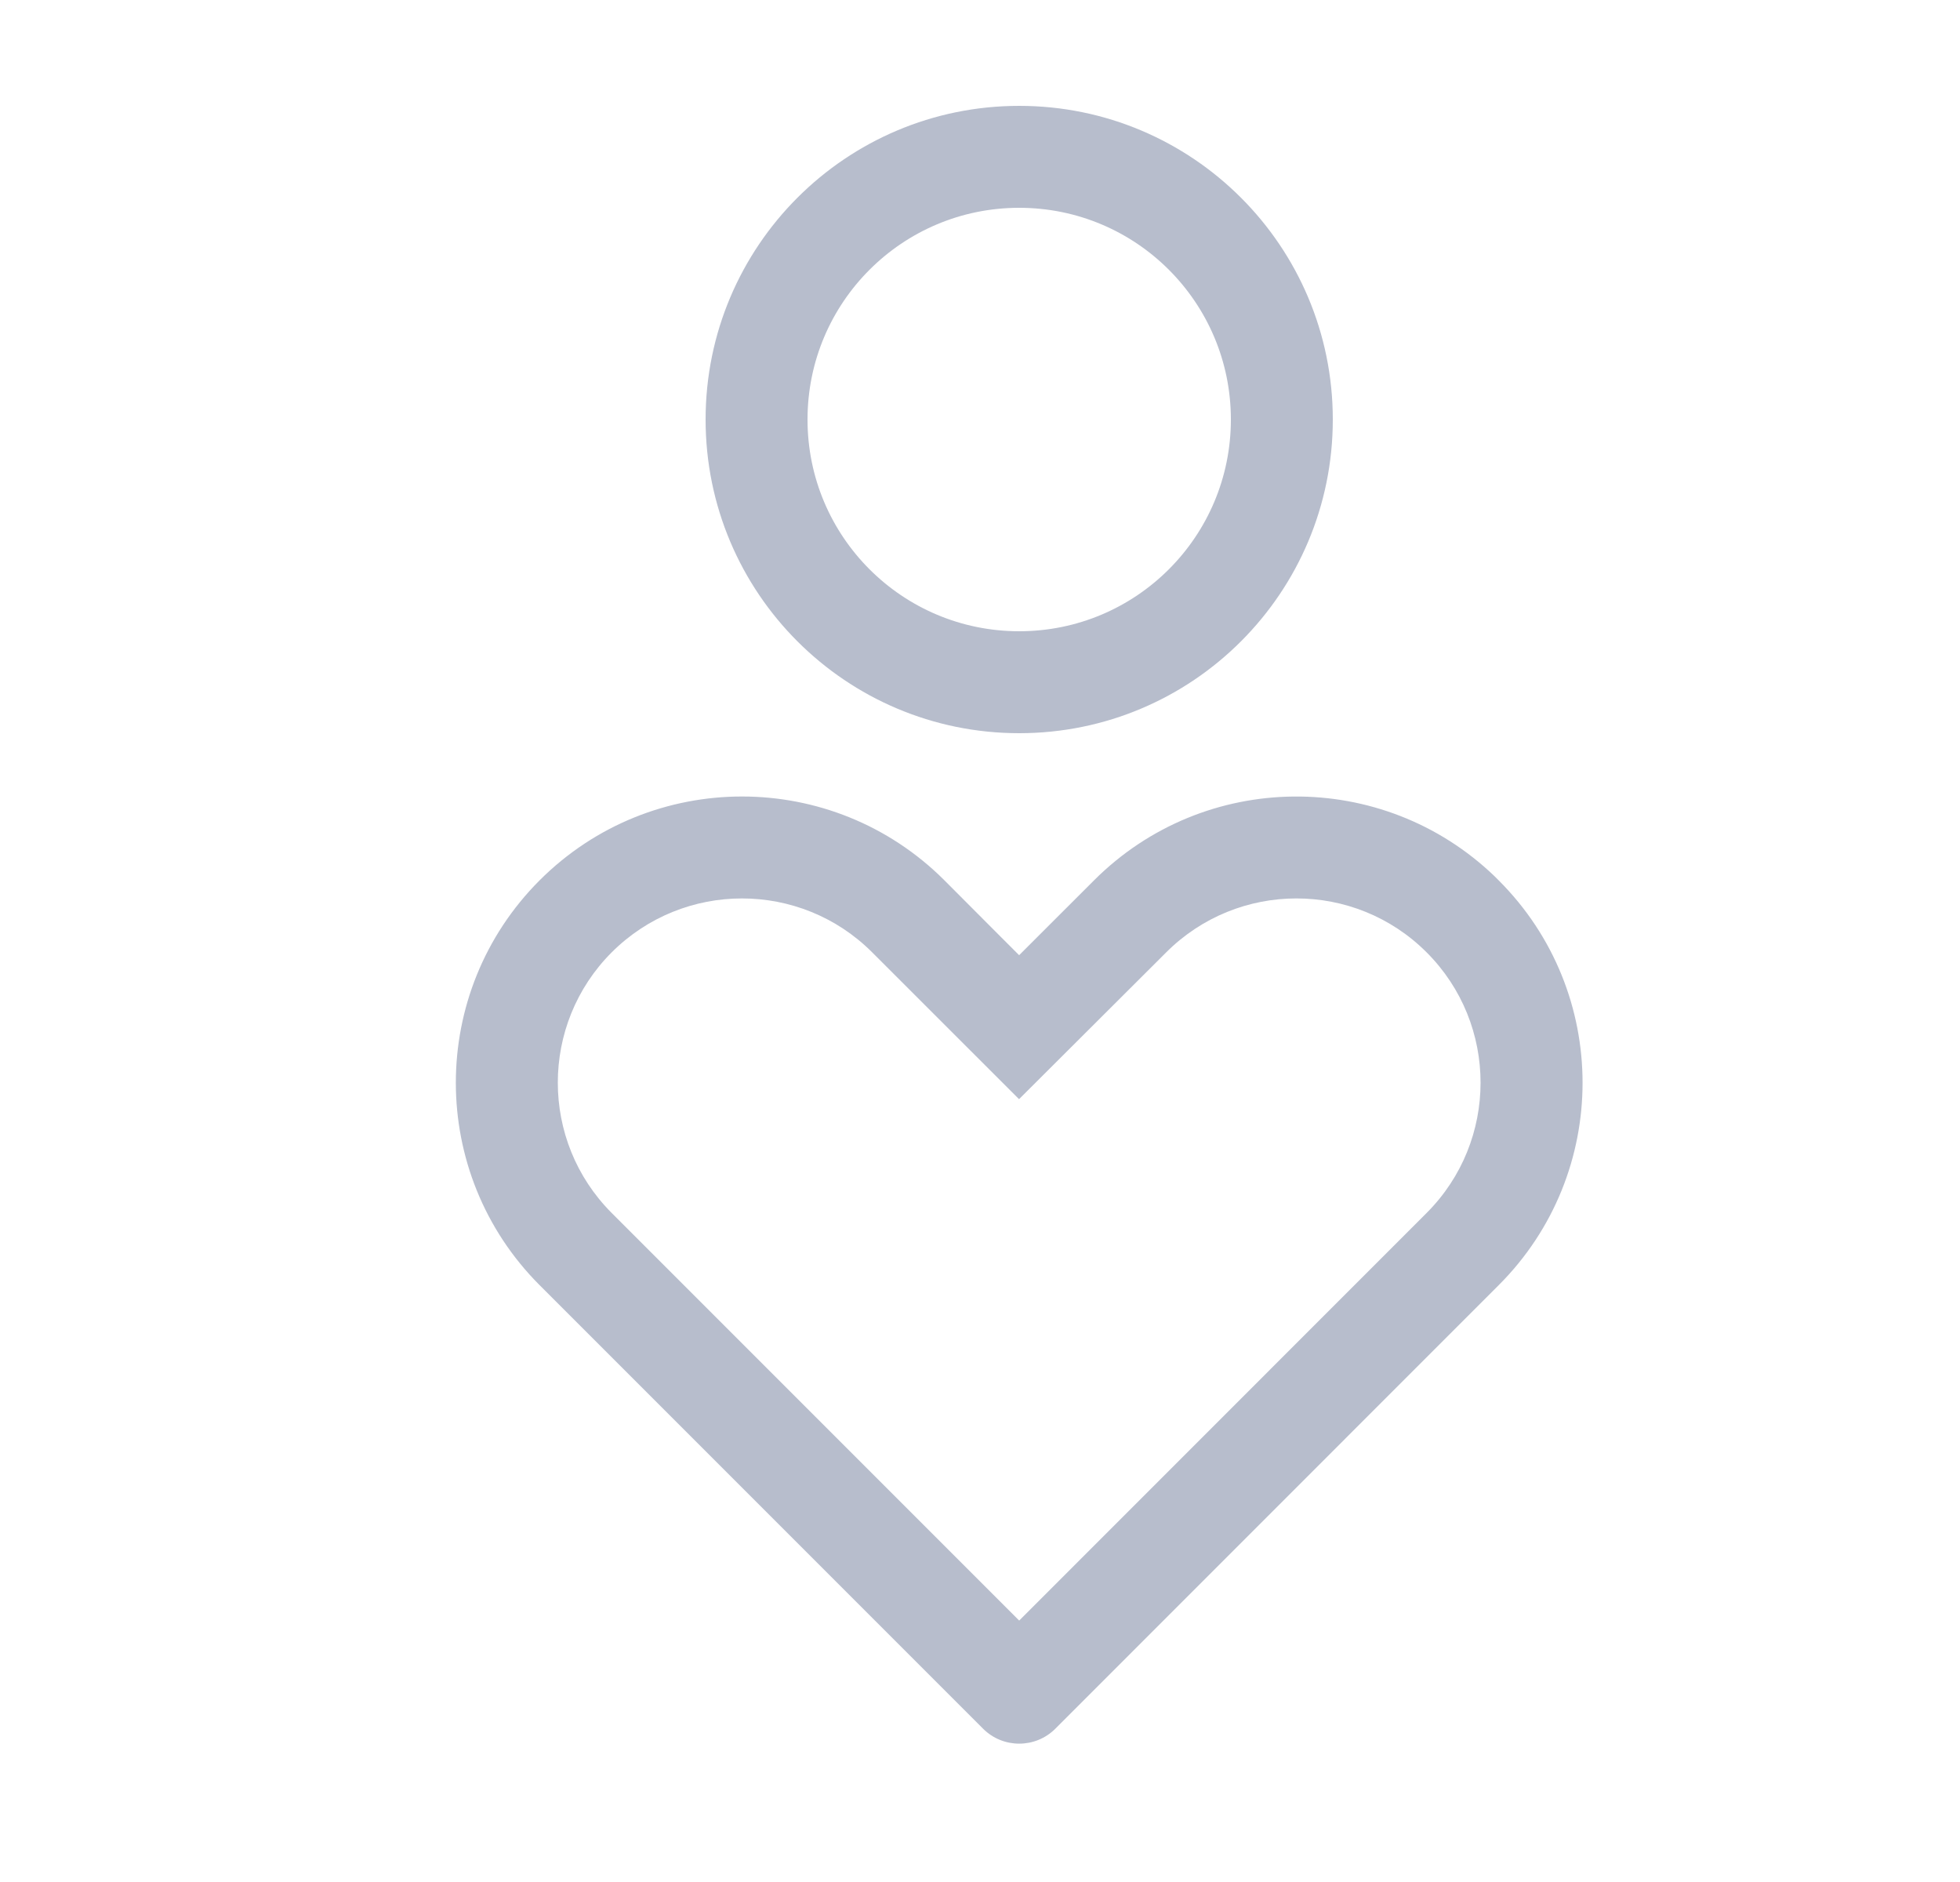 <svg xmlns="http://www.w3.org/2000/svg" width="25" height="24" viewBox="0 0 25 24">
    <g fill="none" fill-rule="evenodd">
        <g>
            <g>
                <g>
                    <g>
                        <path d="M0 0L24 0 24 24 0 24z" transform="translate(-325 -2178) translate(0 2159) translate(325 19) translate(1)"/>
                        <path fill="#B7BDCC" fill-rule="nonzero" d="M12.954 11.227c1.408-1.408 3.68-1.426 5.11-.052l.053.053c1.425 1.424 1.425 3.735 0 5.16l-5.657 5.658c-.254.253-.666.253-.92 0l-5.657-5.657c-1.425-1.426-1.425-3.737 0-5.163 1.426-1.425 3.737-1.425 5.163 0l.705.707.248.248.955-.954zm.919.92l-1.875 1.87-1.873-1.872c-.916-.917-2.405-.917-3.323 0-.916.917-.916 2.406 0 3.323l4.95 4.95.248.248 5.197-5.198c.917-.917.917-2.406 0-3.323-.918-.918-2.406-.917-3.324.002zM12 1.35c2.21 0 4 1.79 4 4s-1.79 4-4 4-4-1.79-4-4 1.79-4 4-4zm0 1.3c-1.492 0-2.7 1.208-2.7 2.7 0 1.492 1.208 2.7 2.7 2.7 1.492 0 2.7-1.208 2.7-2.7 0-1.492-1.208-2.7-2.7-2.7z" transform="translate(-325 -2178) translate(0 2159) translate(325 19) translate(1)"/>
                    </g>
                </g>
            </g>
        </g>
    </g>
</svg>
